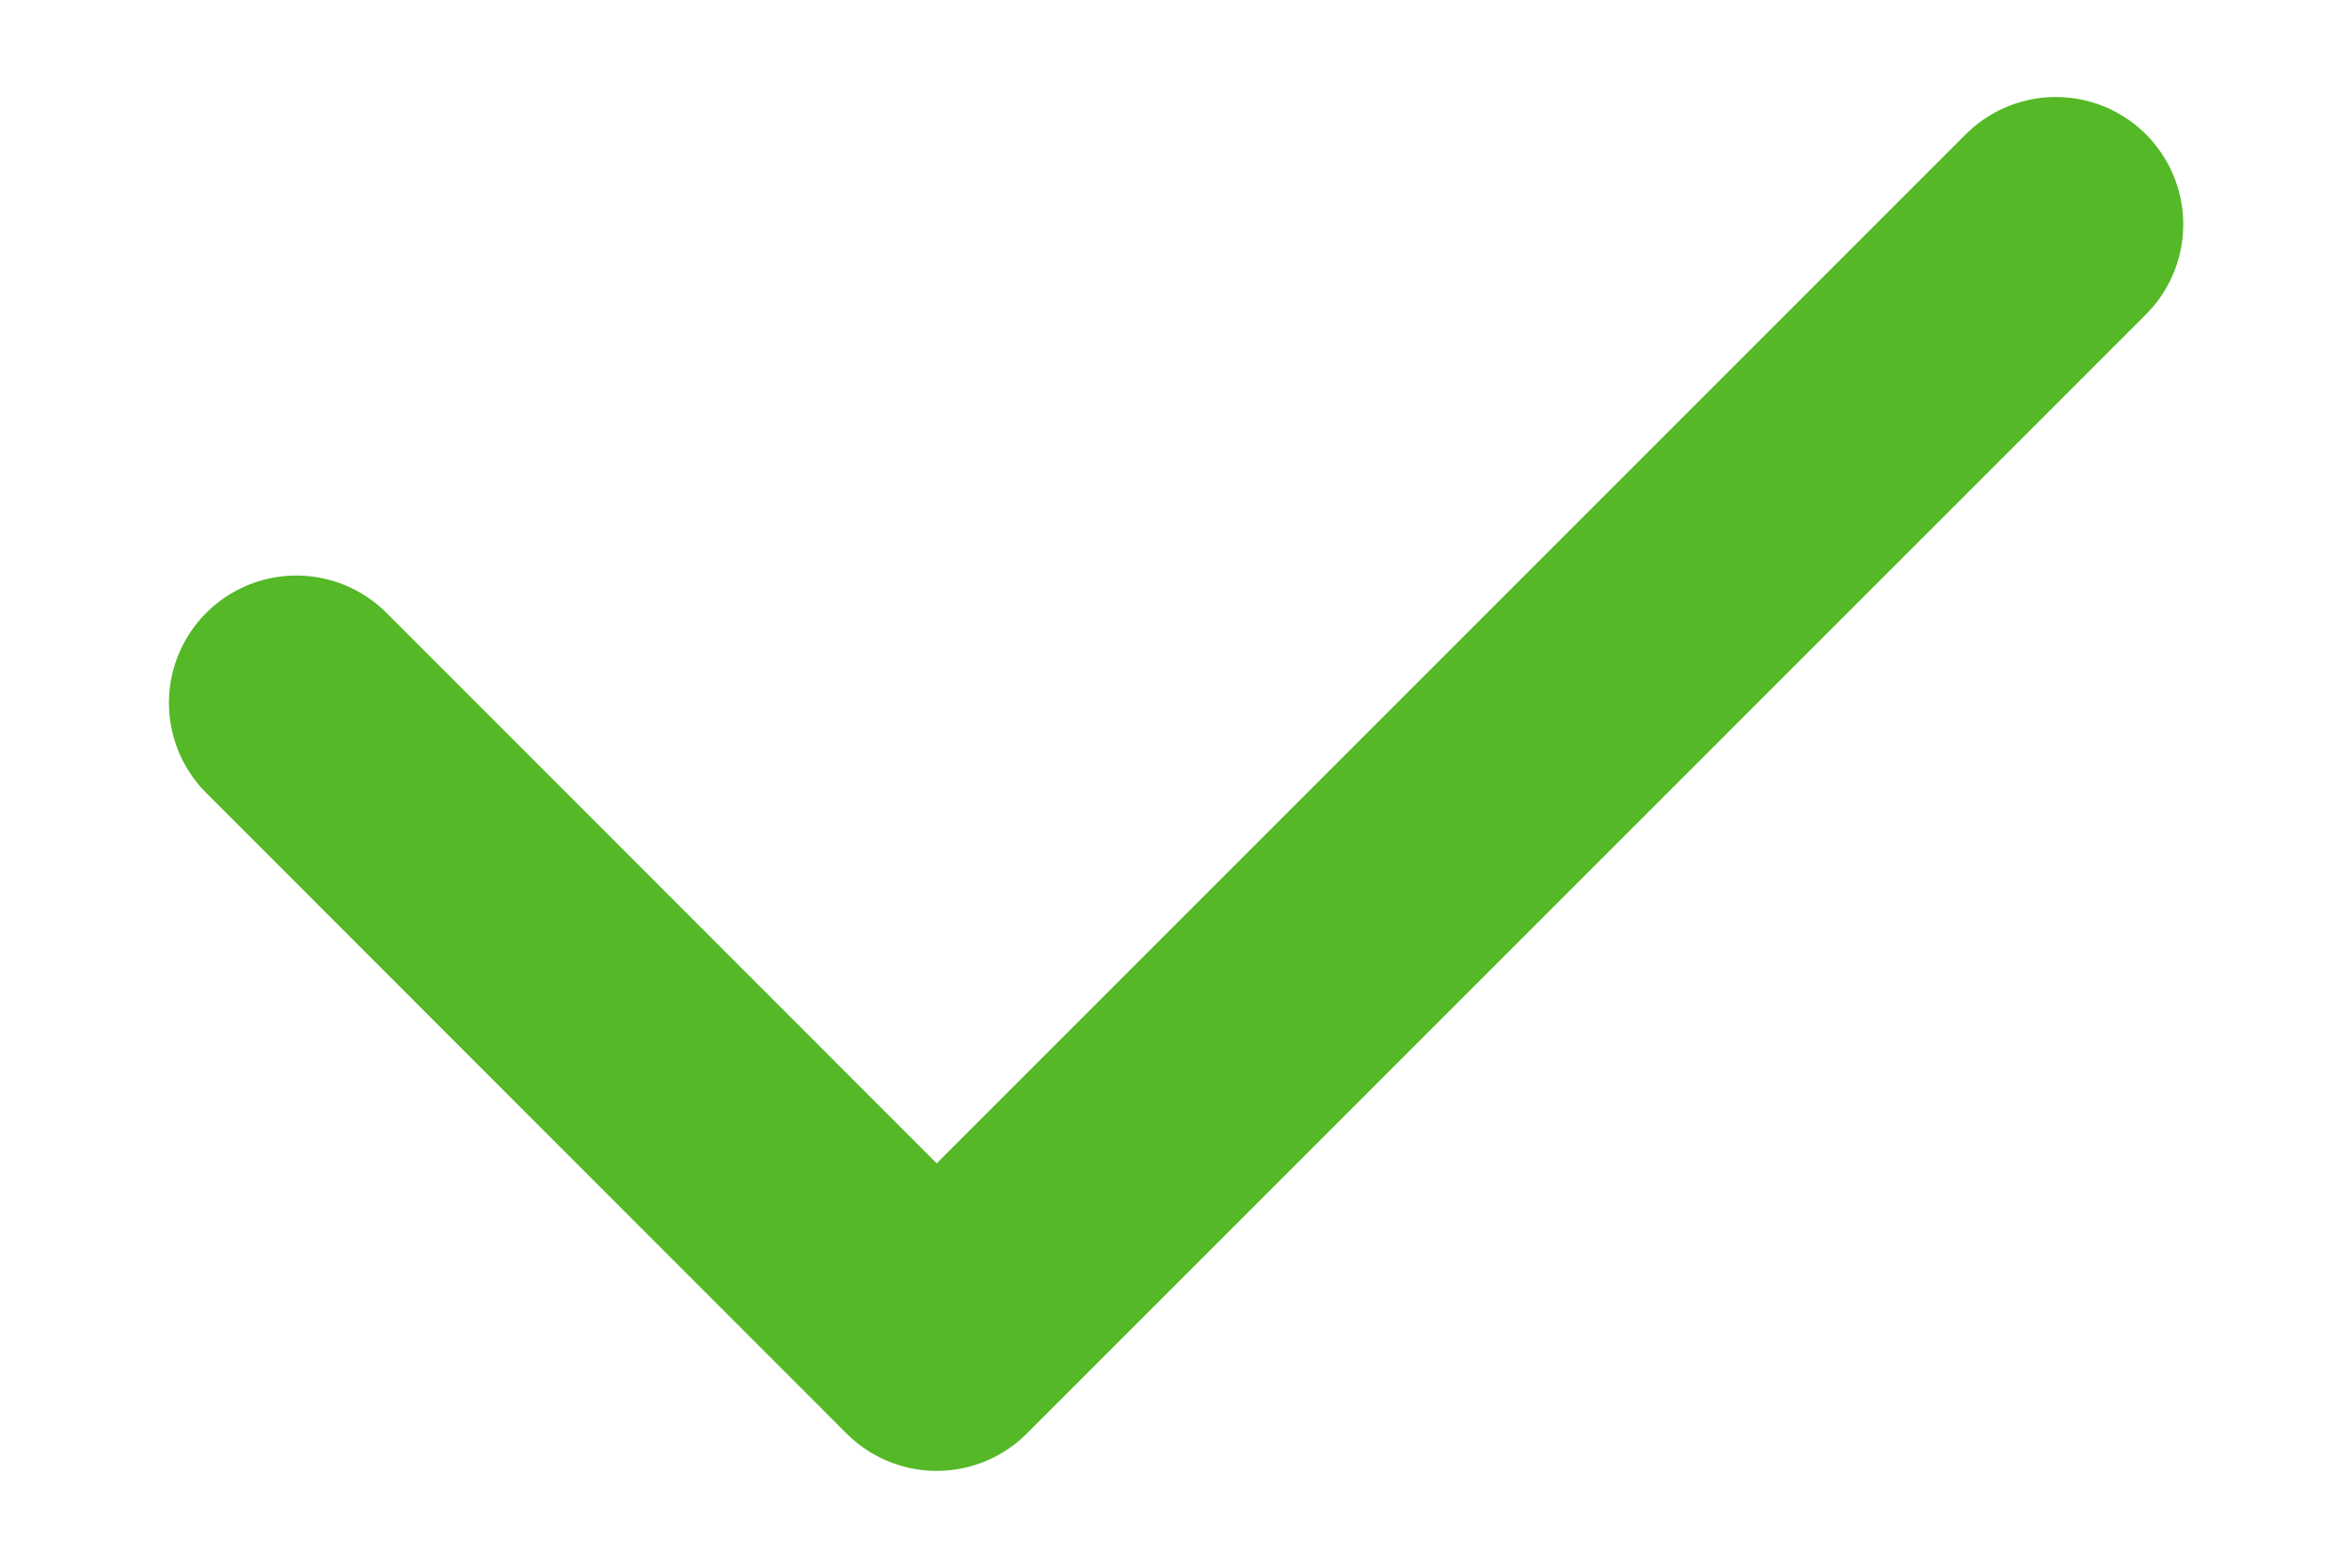 <svg width="12" height="8" viewBox="0 0 12 8" fill="none" xmlns="http://www.w3.org/2000/svg">
<path d="M1.512 3.587L4.779 6.856L10.489 1.145" stroke="#54B827" stroke-width="1.3" stroke-miterlimit="10" stroke-linecap="round" stroke-linejoin="round"/>
</svg>
